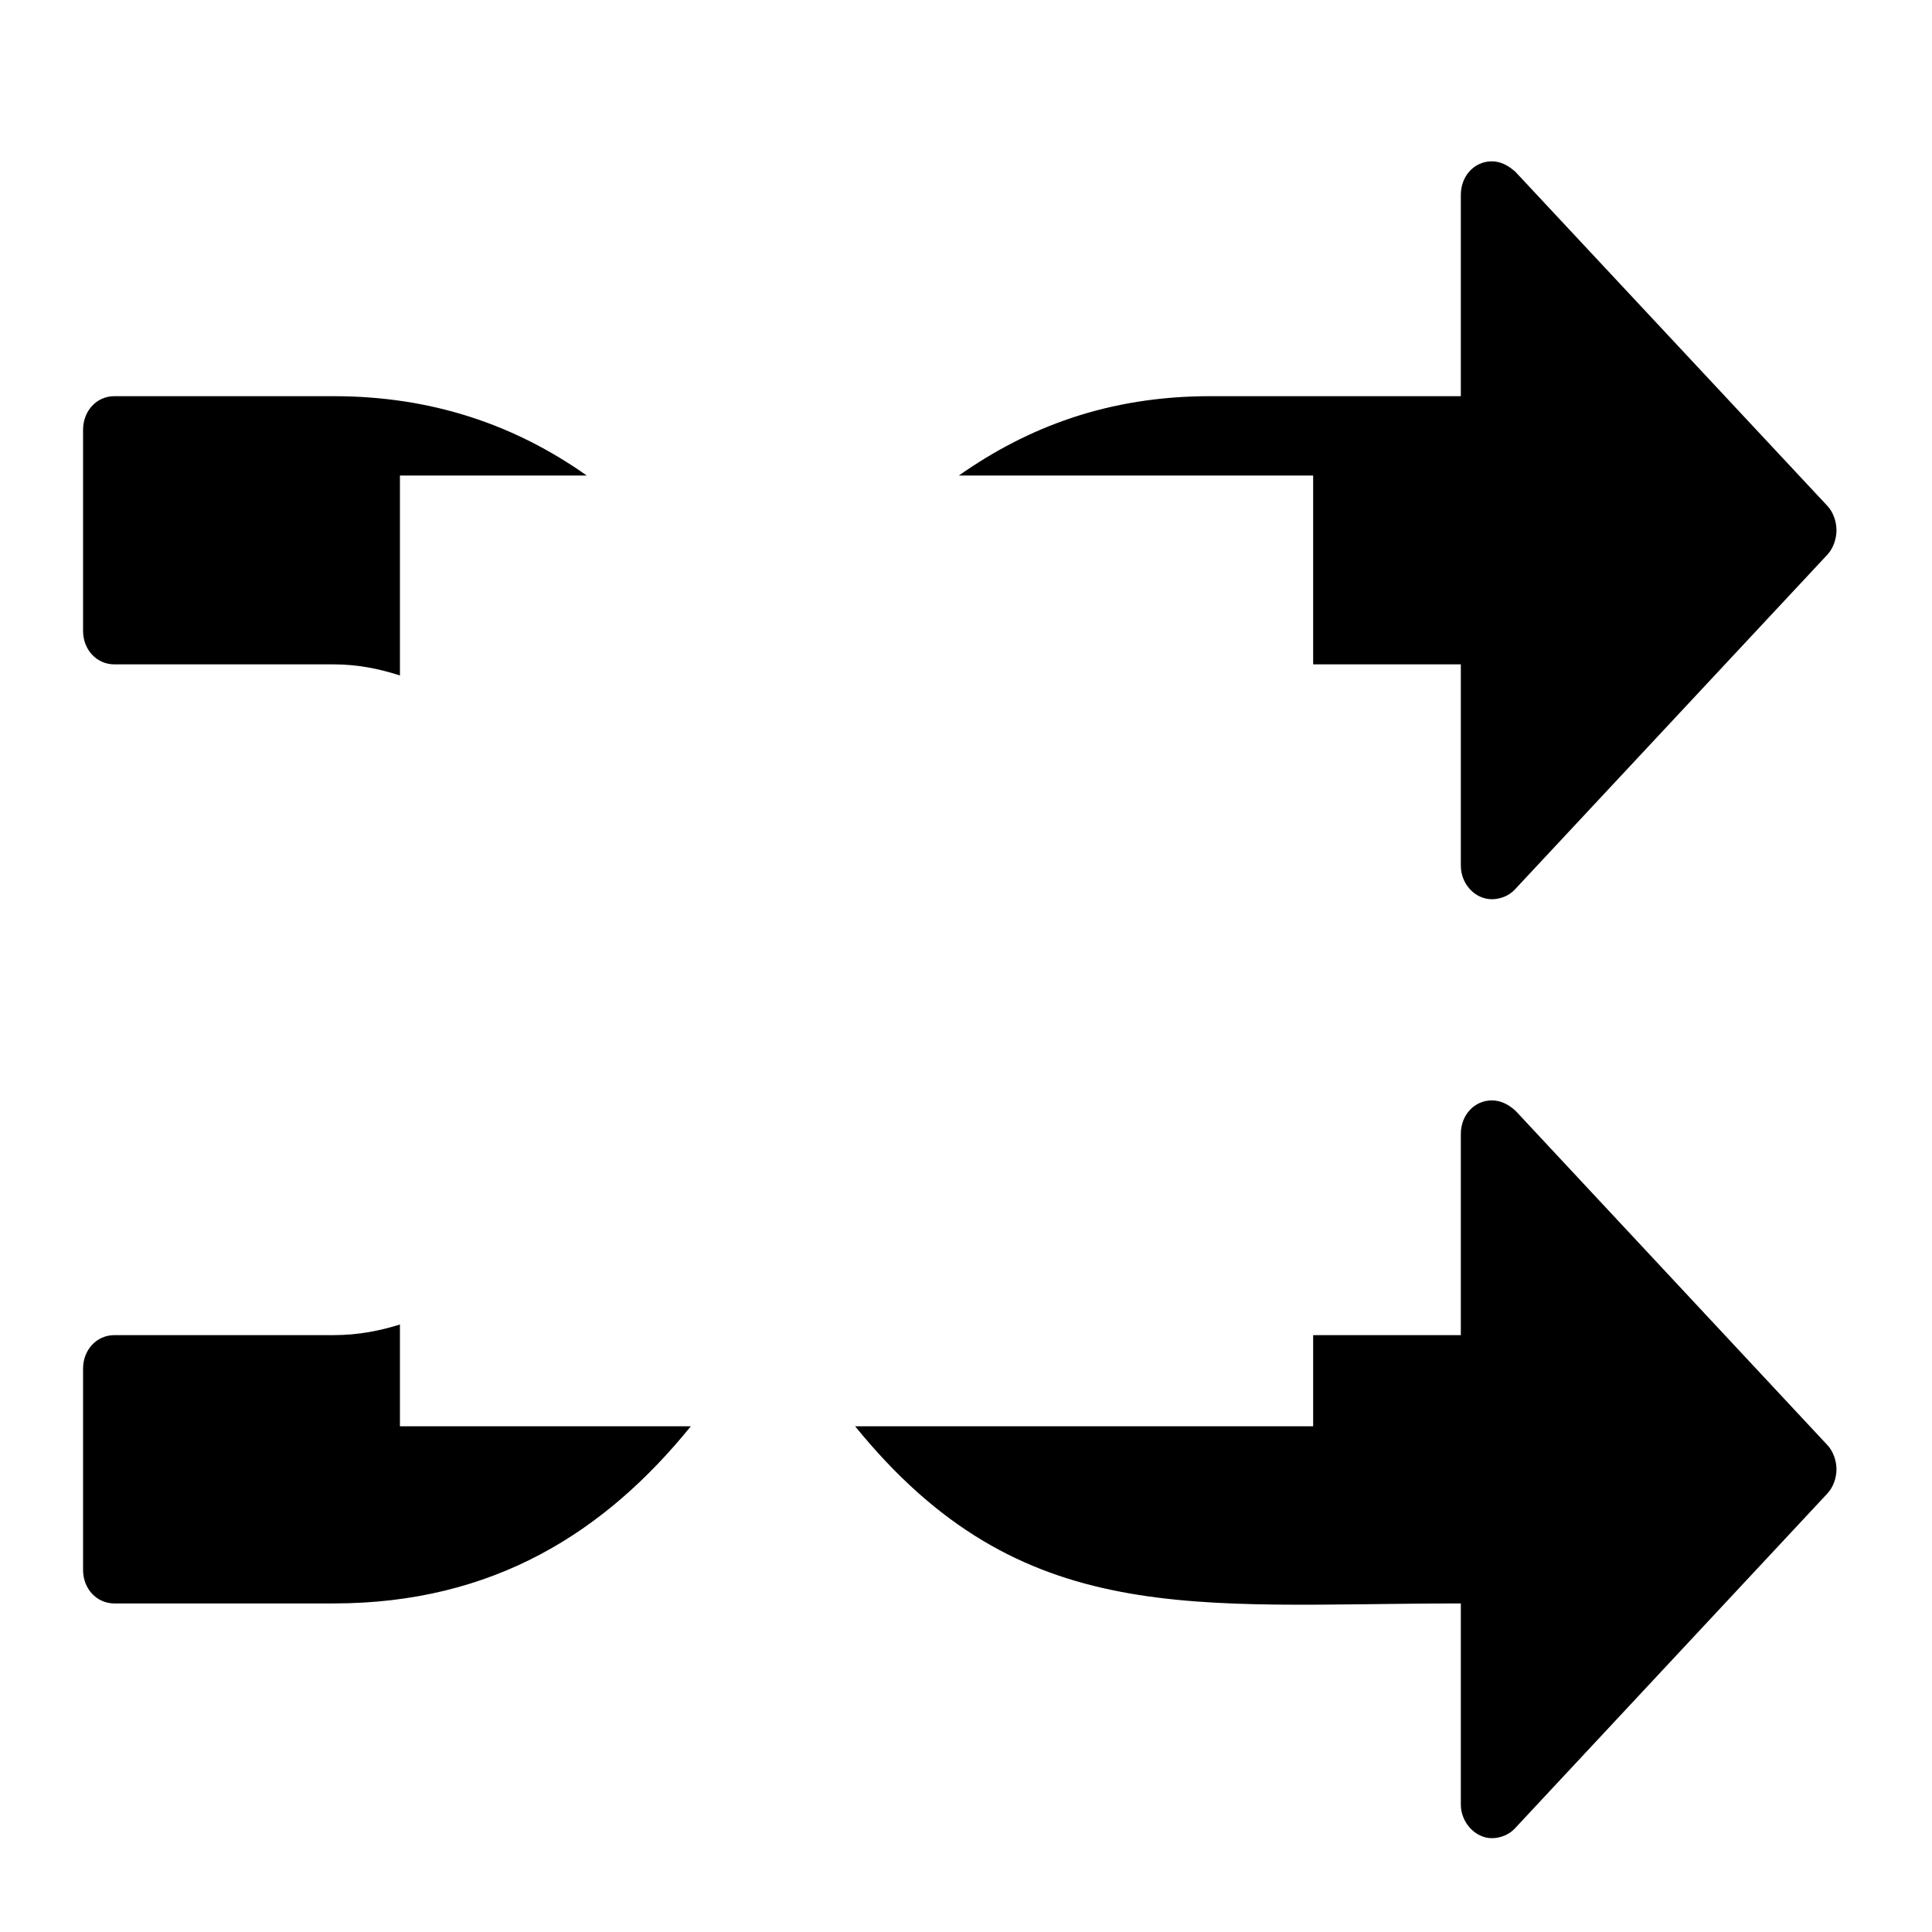 <?xml version="1.0" encoding="UTF-8" standalone="no"?>
<!-- Created with Inkscape (http://www.inkscape.org/) -->

<svg
   xmlns:dc="http://purl.org/dc/elements/1.1/"
   xmlns:cc="http://creativecommons.org/ns#"
   xmlns:rdf="http://www.w3.org/1999/02/22-rdf-syntax-ns#"
   xmlns:svg="http://www.w3.org/2000/svg"
   xmlns="http://www.w3.org/2000/svg"
   xmlns:sodipodi="http://sodipodi.sourceforge.net/DTD/sodipodi-0.dtd"
   xmlns:inkscape="http://www.inkscape.org/namespaces/inkscape"
   width="16px"
   height="16px"
   viewBox="0 0 16 16"
   version="1.1"
   id="SVGRoot"
   sodipodi:docname="relation-empty.svg"
   inkscape:version="0.92.1 r15371">
  <sodipodi:namedview
     id="base"
     pagecolor="#ffffff"
     bordercolor="#666666"
     borderopacity="1.0"
     inkscape:pageopacity="0.0"
     inkscape:pageshadow="2"
     inkscape:zoom="16"
     inkscape:cx="-12.9375"
     inkscape:cy="8"
     inkscape:document-units="px"
     inkscape:current-layer="layer2"
     showgrid="false"
     inkscape:window-width="1920"
     inkscape:window-height="1018"
     inkscape:window-x="-8"
     inkscape:window-y="-8"
     inkscape:window-maximized="1"
     inkscape:grid-bbox="true" />
  <defs
     id="defs35" />
  <g
     id="layer1"
     inkscape:groupmode="layer"
     inkscape:label="Livello 1">
    <path
       style="font-style:normal;font-variant:normal;font-weight:normal;font-stretch:normal;font-size:15.028px;line-height:1.25;font-family:FontAwesome;-inkscape-font-specification:FontAwesome;letter-spacing:0px;word-spacing:0px;fill:#000000;fill-opacity:1;stroke:none;stroke-width:2.818"
       d="M 12.355 1.336 C 12.21 1.336 12.098 1.457 12.098 1.613 L 12.098 3.281 L 10.021 3.281 C 9.177 3.281 8.508 3.539 7.941 3.938 L 10.875 3.938 L 10.875 5.502 L 12.098 5.502 L 12.098 7.168 C 12.098 7.324 12.218 7.447 12.355 7.447 C 12.42 7.447 12.494 7.421 12.543 7.369 L 15.135 4.592 C 15.183 4.54 15.209 4.46 15.209 4.391 C 15.209 4.321 15.183 4.243 15.135 4.191 L 12.551 1.424 C 12.494 1.372 12.428 1.336 12.355 1.336 z M 0.947 3.281 C 0.801 3.281 0.688 3.402 0.688 3.559 L 0.688 5.225 C 0.688 5.381 0.801 5.502 0.947 5.502 L 2.762 5.502 C 2.966 5.502 3.145 5.54 3.312 5.594 L 3.312 3.938 L 4.859 3.938 C 4.263 3.517 3.575 3.281 2.762 3.281 L 0.947 3.281 z M 12.355 9.113 C 12.21 9.113 12.098 9.234 12.098 9.391 L 12.098 11.057 L 10.875 11.057 L 10.875 11.812 L 7.082 11.812 C 8.46 13.51 9.891 13.279 12.098 13.279 L 12.098 14.945 C 12.098 15.093 12.218 15.223 12.355 15.223 C 12.42 15.223 12.494 15.197 12.543 15.145 L 15.135 12.367 C 15.183 12.315 15.209 12.237 15.209 12.168 C 15.209 12.099 15.183 12.021 15.135 11.969 L 12.551 9.199 C 12.494 9.147 12.428 9.113 12.355 9.113 z M 3.312 10.969 C 3.145 11.021 2.966 11.057 2.762 11.057 L 0.947 11.057 C 0.801 11.057 0.688 11.178 0.688 11.334 L 0.688 13.002 C 0.688 13.158 0.801 13.279 0.947 13.279 L 2.762 13.279 C 4.089 13.279 5.013 12.686 5.721 11.812 L 3.312 11.812 L 3.312 10.969 z "
       id="text53" />
  </g>
  <g
     inkscape:groupmode="layer"
     id="layer3"
     inkscape:label="Livello 2bg" />
  <g
     inkscape:groupmode="layer"
     id="layer2"
     inkscape:label="Livello 2" />
</svg>
